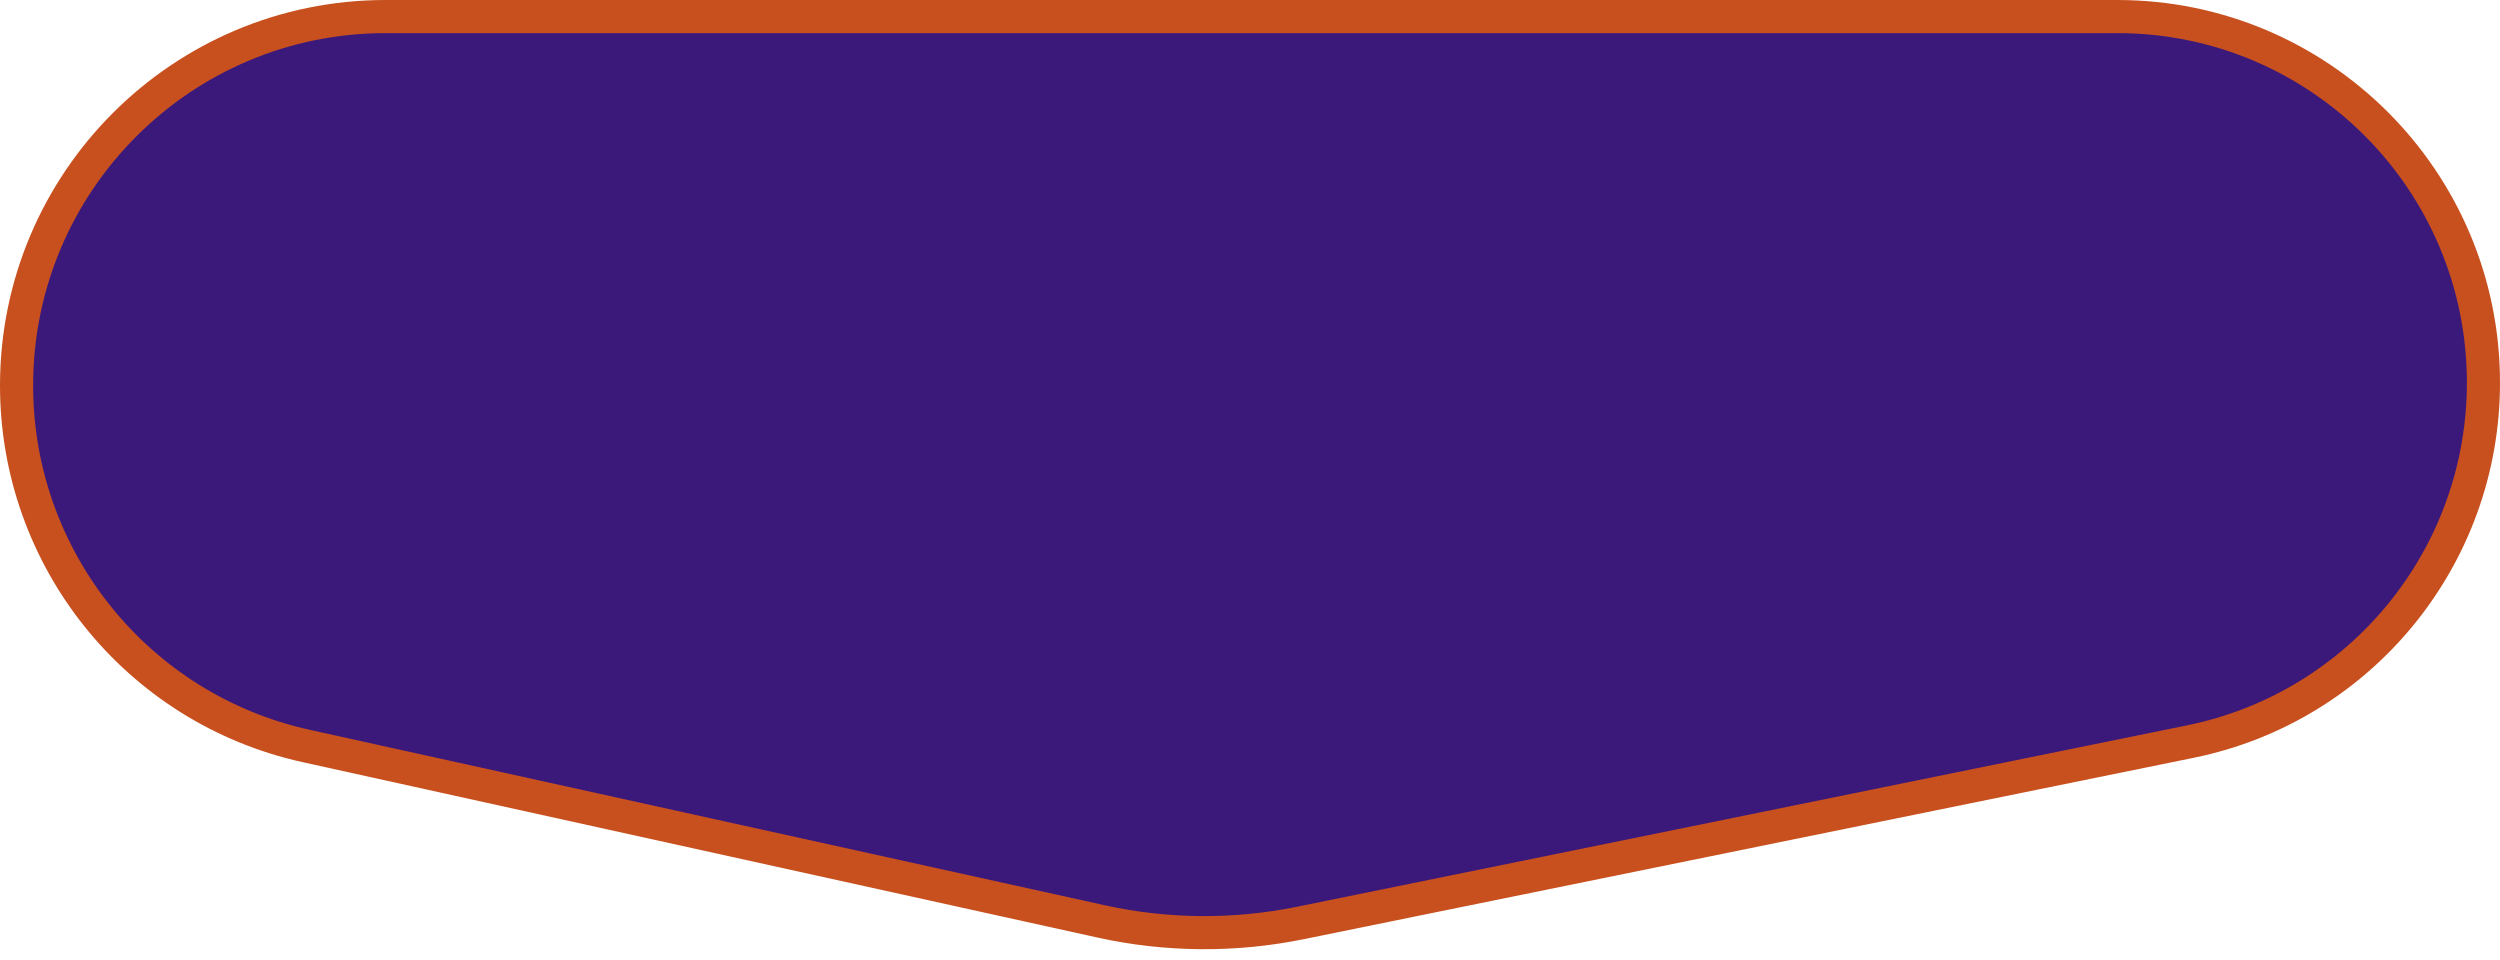<svg width="151" height="58" viewBox="0 0 151 58" fill="none" xmlns="http://www.w3.org/2000/svg">
<path d="M150 23.118C150 33.631 142.6 42.691 132.299 44.791L78.539 55.748C74.563 56.559 70.461 56.526 66.498 55.651L18.486 45.056C8.273 42.802 1 33.749 1 23.29C1 10.979 10.979 1 23.29 1L127.882 1C140.097 1 150 10.903 150 23.118Z" fill="#3B197B" stroke="#C8501E" stroke-width="2"/>
</svg>
